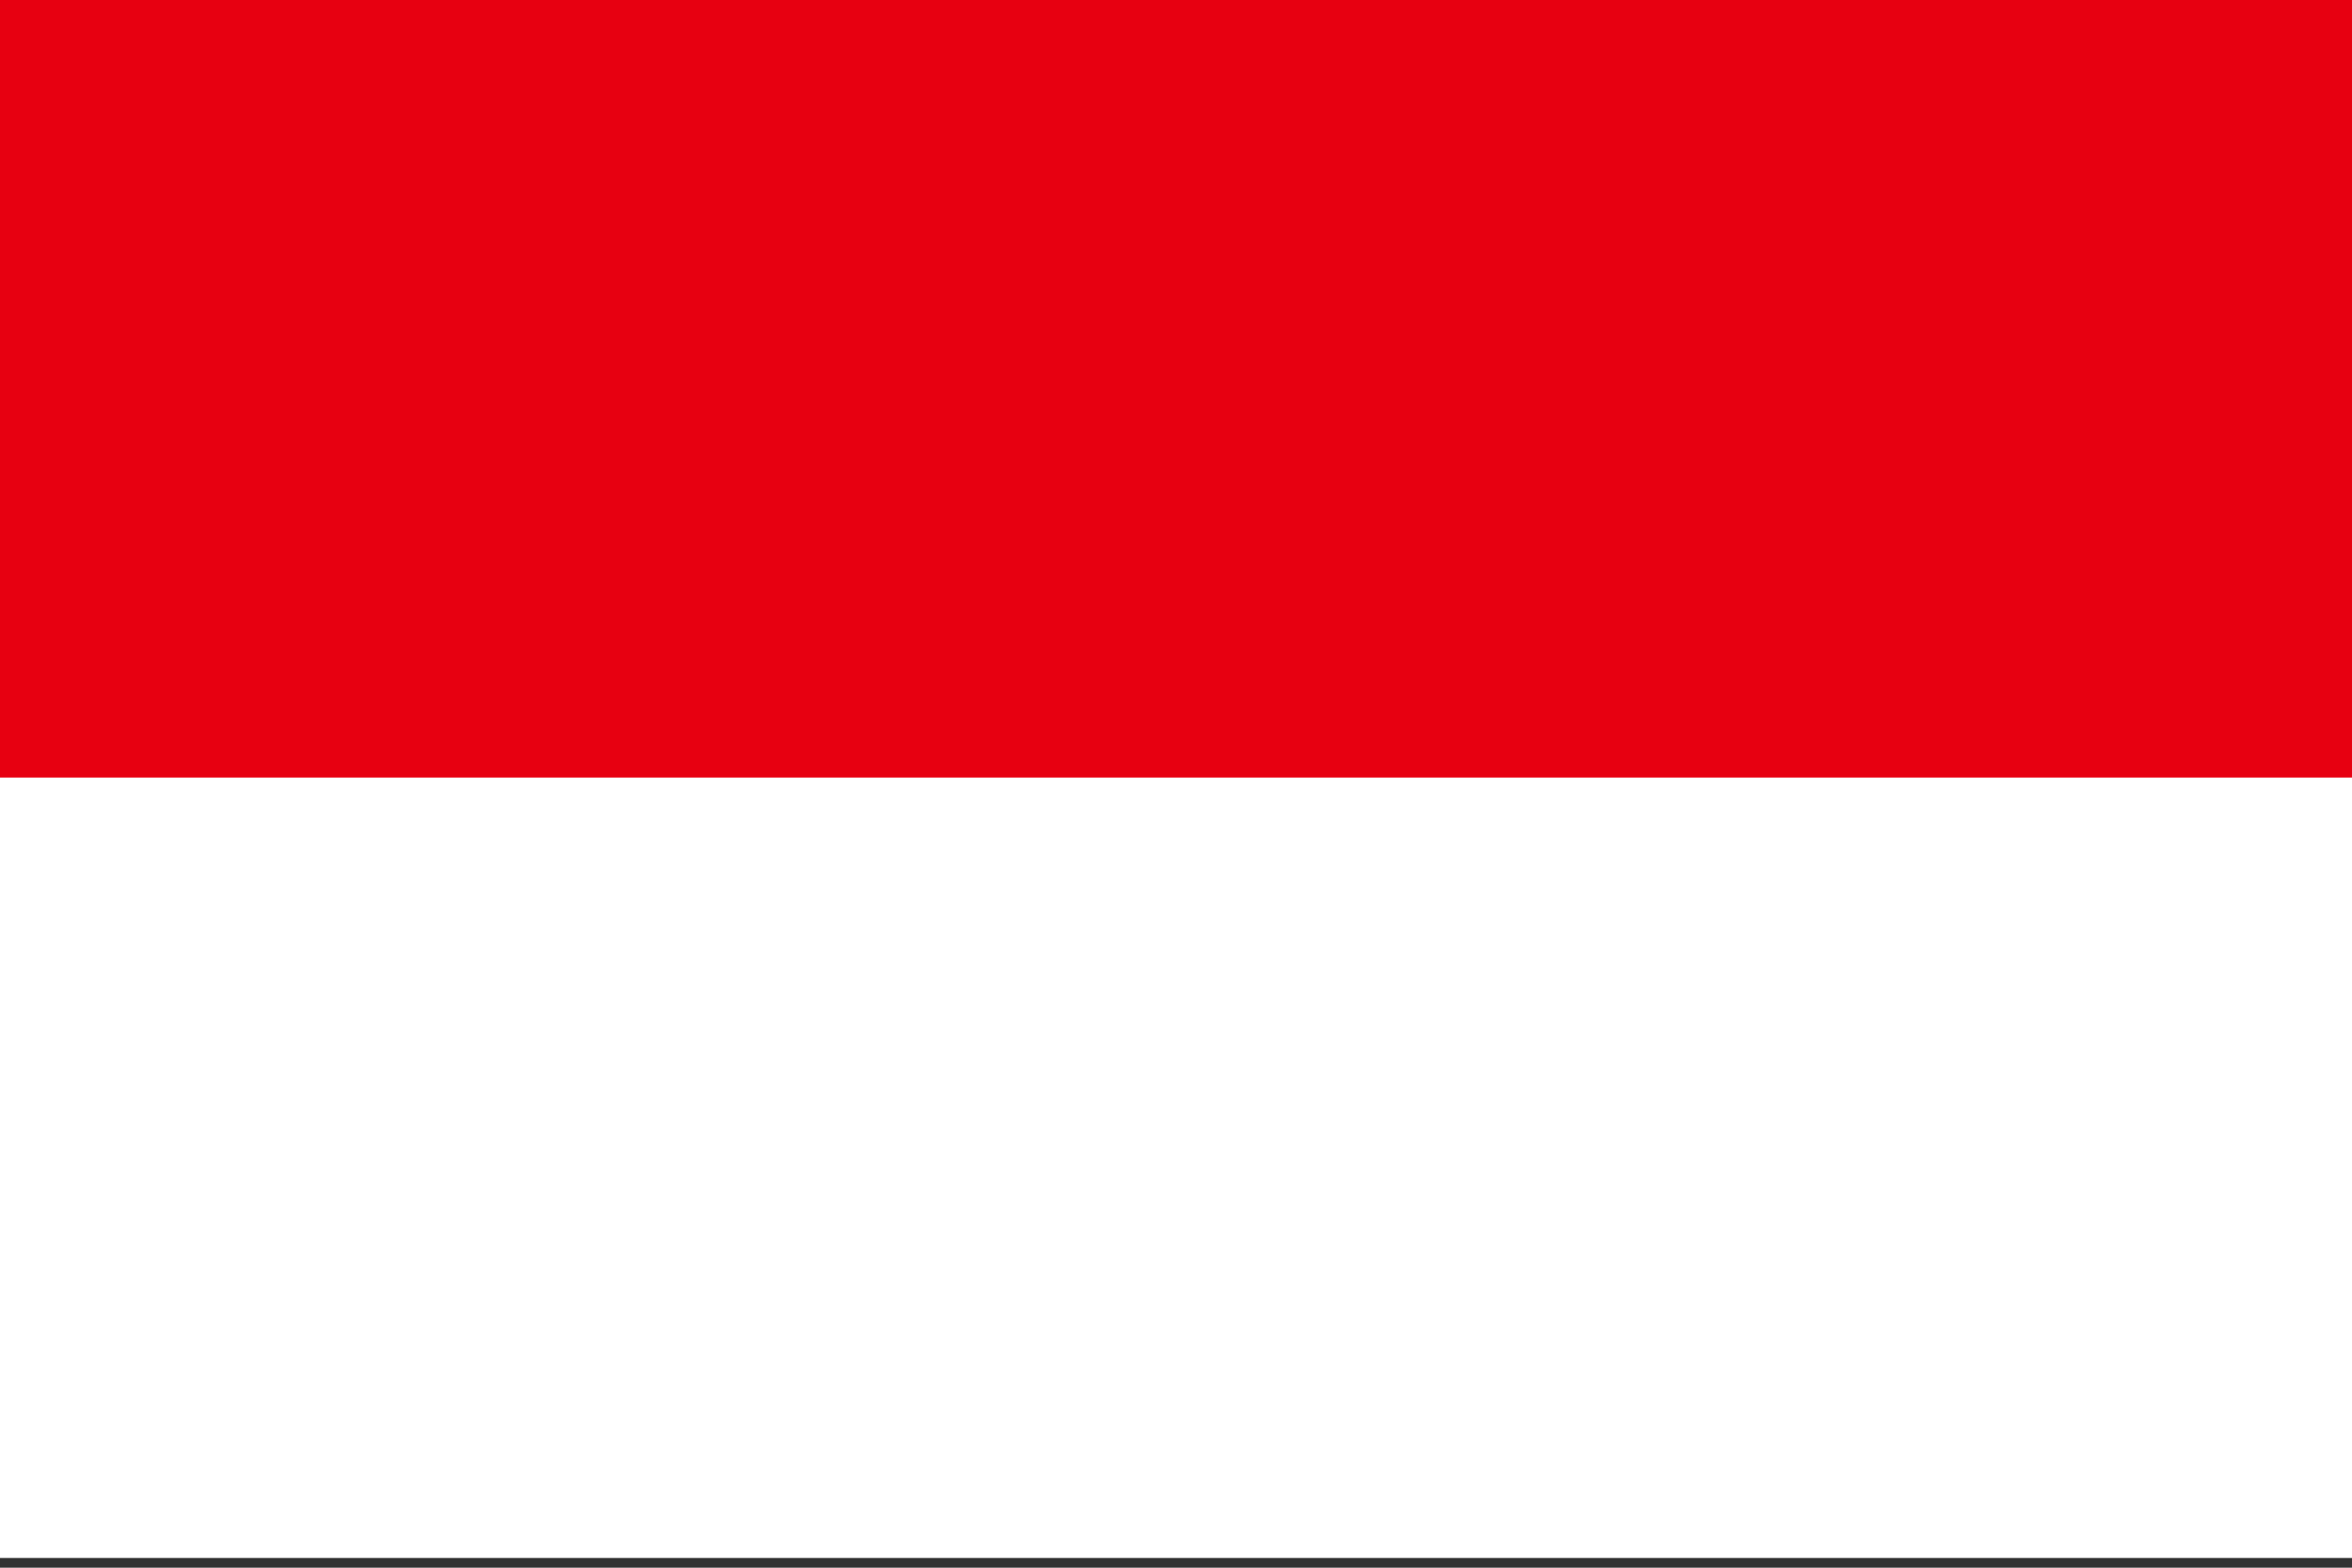 <?xml version="1.0" encoding="UTF-8" standalone="no"?>
<svg
   xmlns:dc="http://purl.org/dc/elements/1.1/"
   xmlns:cc="http://creativecommons.org/ns#"
   xmlns:rdf="http://www.w3.org/1999/02/22-rdf-syntax-ns#"
   xmlns:svg="http://www.w3.org/2000/svg"
   xmlns="http://www.w3.org/2000/svg"
   xmlns:sodipodi="http://sodipodi.sourceforge.net/DTD/sodipodi-0.dtd"
   xmlns:inkscape="http://www.inkscape.org/namespaces/inkscape"
   viewBox="0 0 300 200"
   version="1.1"
   id="svg60"
   sodipodi:docname="indonesia.svg"
   width="300"
   height="200"
   inkscape:version="0.92.5 (2060ec1f9f, 2020-04-08)">
  <rect x="0" y="0" width="300" height="200" fill="#333333" stroke="none"/>
  <defs
     id="defs64" />
  <sodipodi:namedview
     pagecolor="#ffffff"
     bordercolor="#666666"
     borderopacity="1"
     objecttolerance="10"
     gridtolerance="10"
     guidetolerance="10"
     inkscape:pageopacity="0"
     inkscape:pageshadow="2"
     inkscape:window-width="1280"
     inkscape:window-height="959"
     id="namedview62"
     showgrid="false"
     inkscape:zoom="1.4538115"
     inkscape:cx="264.1026"
     inkscape:cy="190.01832"
     inkscape:window-x="0"
     inkscape:window-y="40"
     inkscape:window-maximized="1"
     inkscape:current-layer="svg60" />
  <g
     font-size="12"
     id="g58"
     style="font-size:12px;fill-rule:evenodd"
     transform="matrix(0.604,0,0,0.529,-0.463,1.091)">
    <path
       transform="matrix(1.002,0,0,0.517,0.003,-1.409)"
       d="m -1.17,-2.916 h 499.6 v 377.92 H -1.17 Z"
       id="path54"
       inkscape:connector-curvature="0"
       style="fill:#e70011" />
    <path
       transform="matrix(1.002,0,0,0.498,0.003,186.91)"
       d="m -1.17,-2.916 h 499.6 v 377.92 H -1.17 Z"
       id="path56"
       inkscape:connector-curvature="0"
       style="fill:#ffffff" />
  </g>
</svg>
